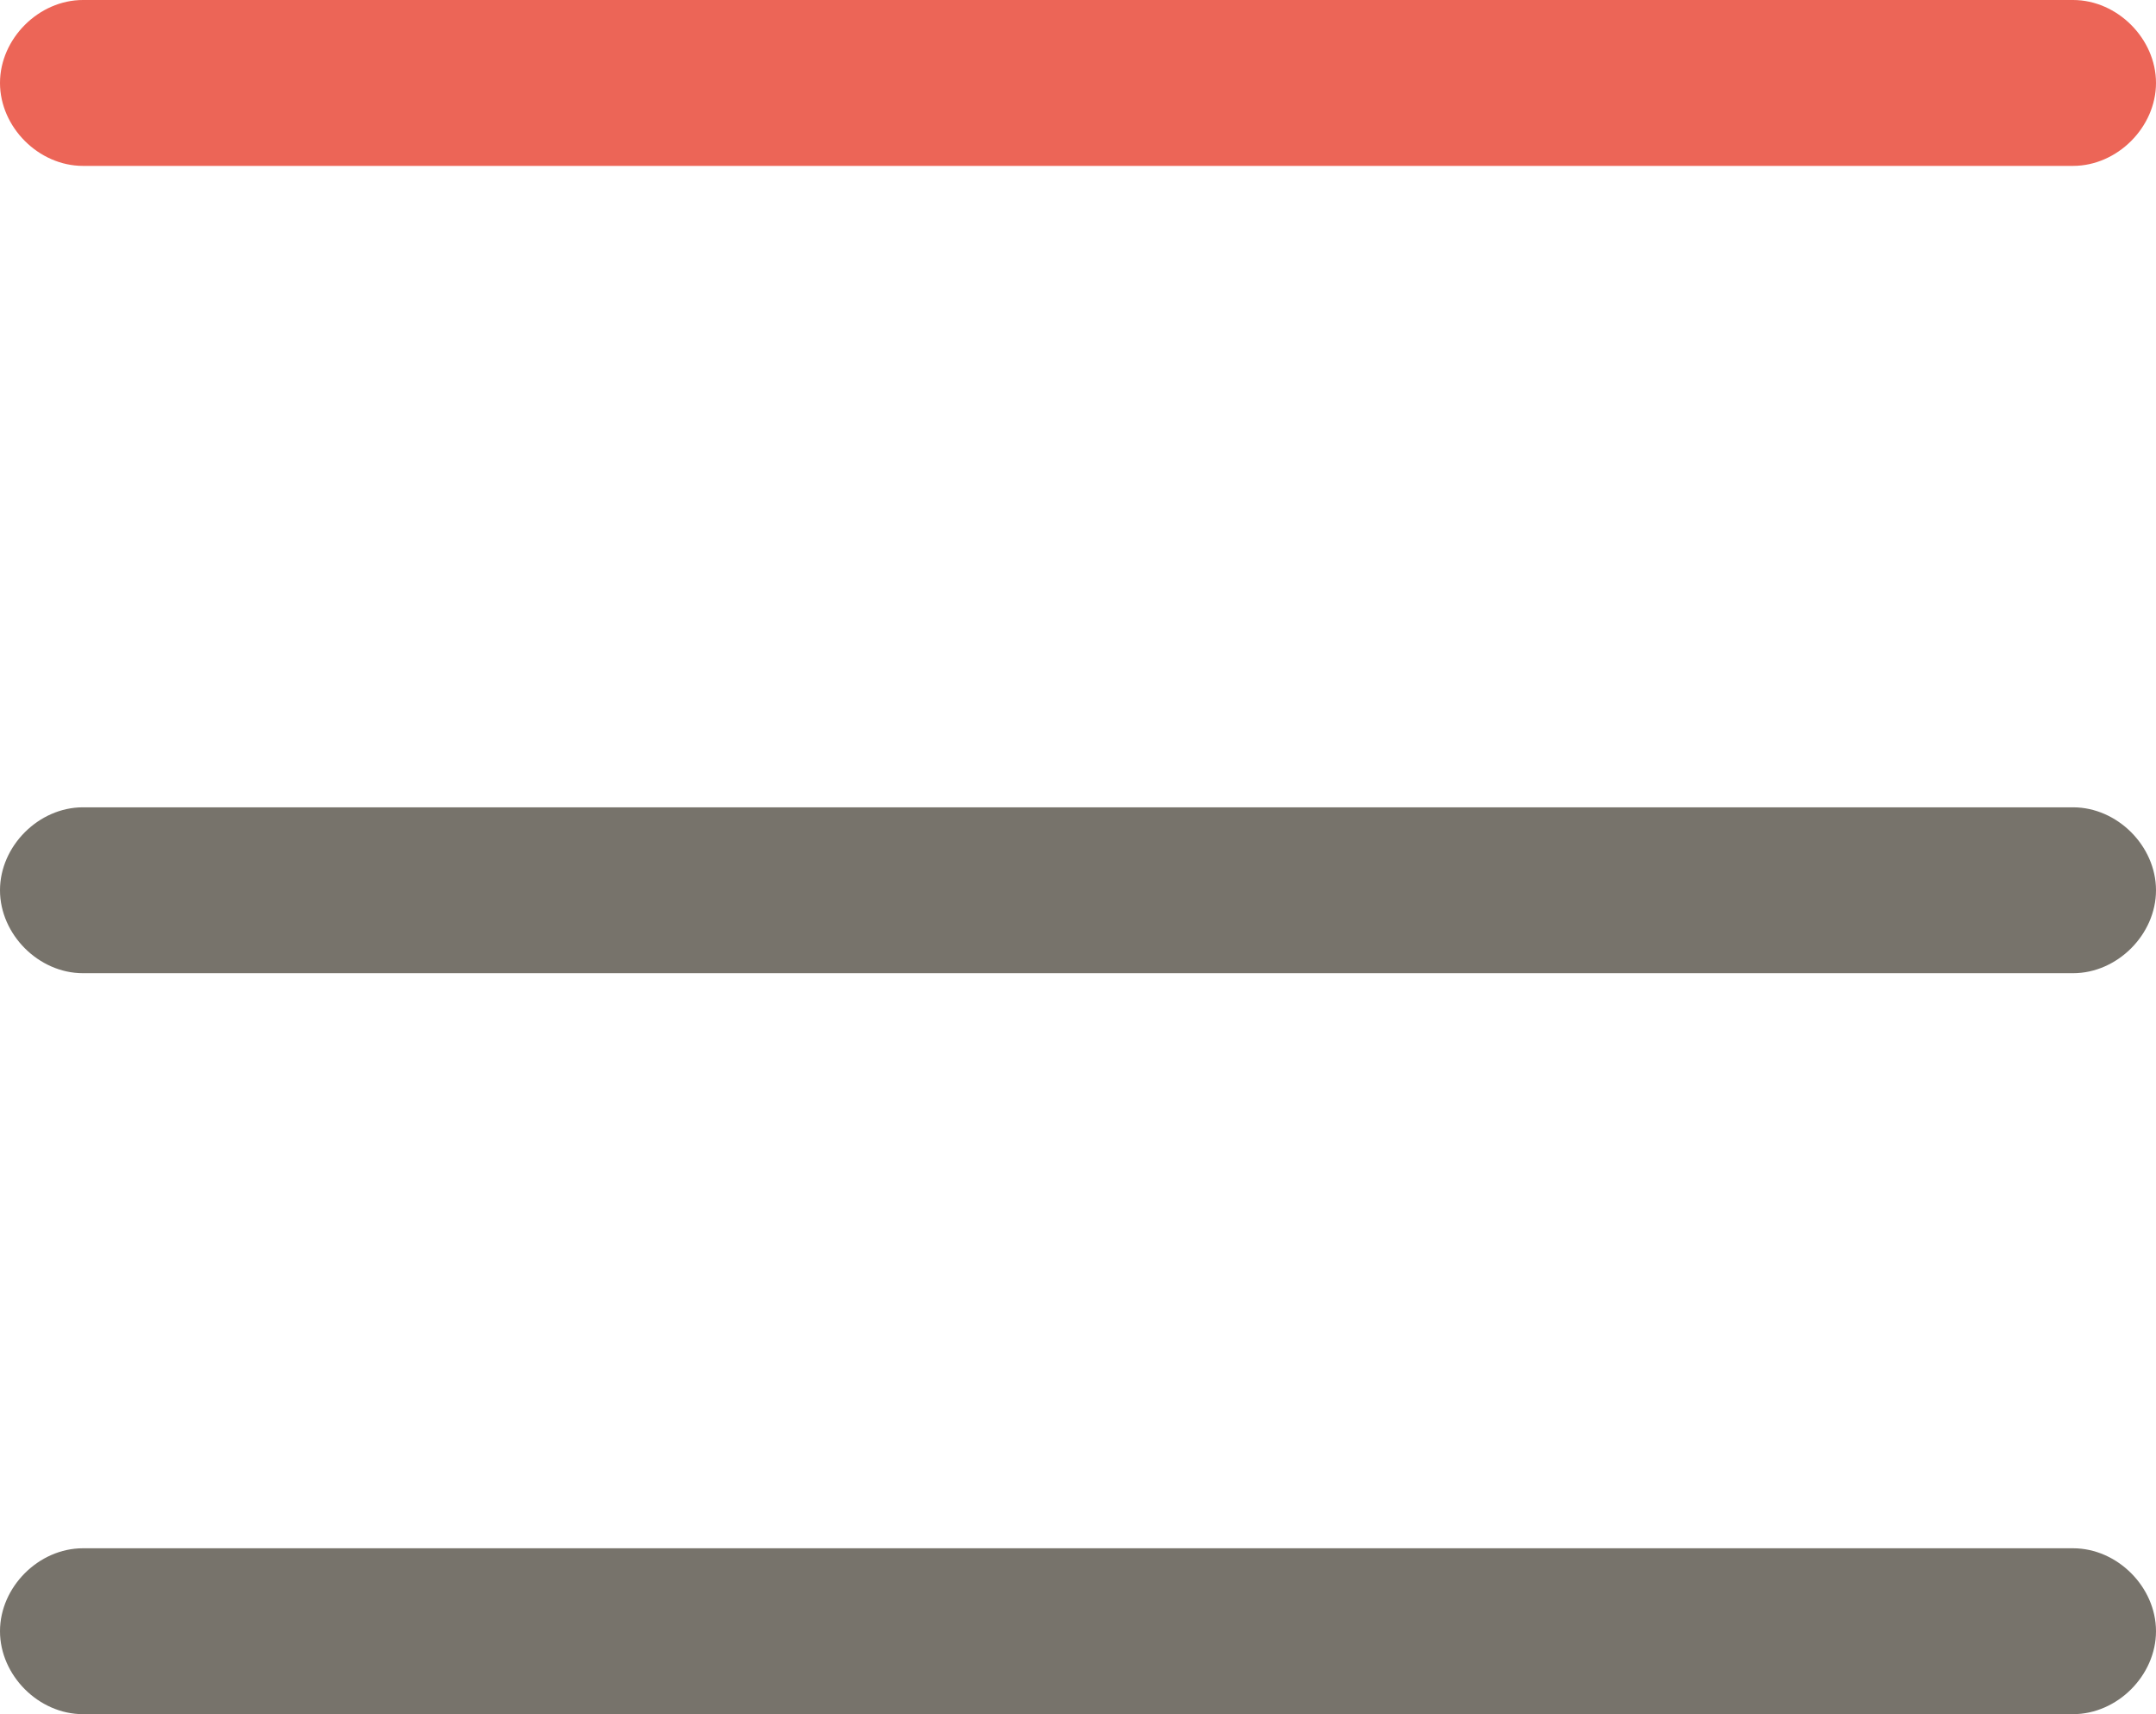 <?xml version="1.0" encoding="utf-8"?>
<!-- Generator: Adobe Illustrator 24.1.3, SVG Export Plug-In . SVG Version: 6.00 Build 0)  -->
<svg version="1.1" id="Calque_1" xmlns="http://www.w3.org/2000/svg" xmlns:xlink="http://www.w3.org/1999/xlink" x="0px" y="0px"
	 viewBox="0 0 39 31" style="enable-background:new 0 0 39 31;" xml:space="preserve">
<style type="text/css">
	.st0{fill:#EC6557;}
	.st1{fill:#77736B;}
</style>
<g id="Burger" transform="translate(1.5 1.5)">
	<path class="st0" d="M36,1.5H0c-0.8,0-1.5-0.7-1.5-1.5S-0.8-1.5,0-1.5h36c0.8,0,1.5,0.7,1.5,1.5S36.8,1.5,36,1.5z"/>
	<path class="st1" d="M36,16.1H0c-0.8,0-1.5-0.7-1.5-1.5c0-0.8,0.7-1.5,1.5-1.5h36c0.8,0,1.5,0.7,1.5,1.5
		C37.5,15.4,36.8,16.1,36,16.1z"/>
	<path class="st1" d="M36,29.5H0c-0.8,0-1.5-0.7-1.5-1.5s0.7-1.5,1.5-1.5h36c0.8,0,1.5,0.7,1.5,1.5S36.8,29.5,36,29.5z"/>
</g>
</svg>
